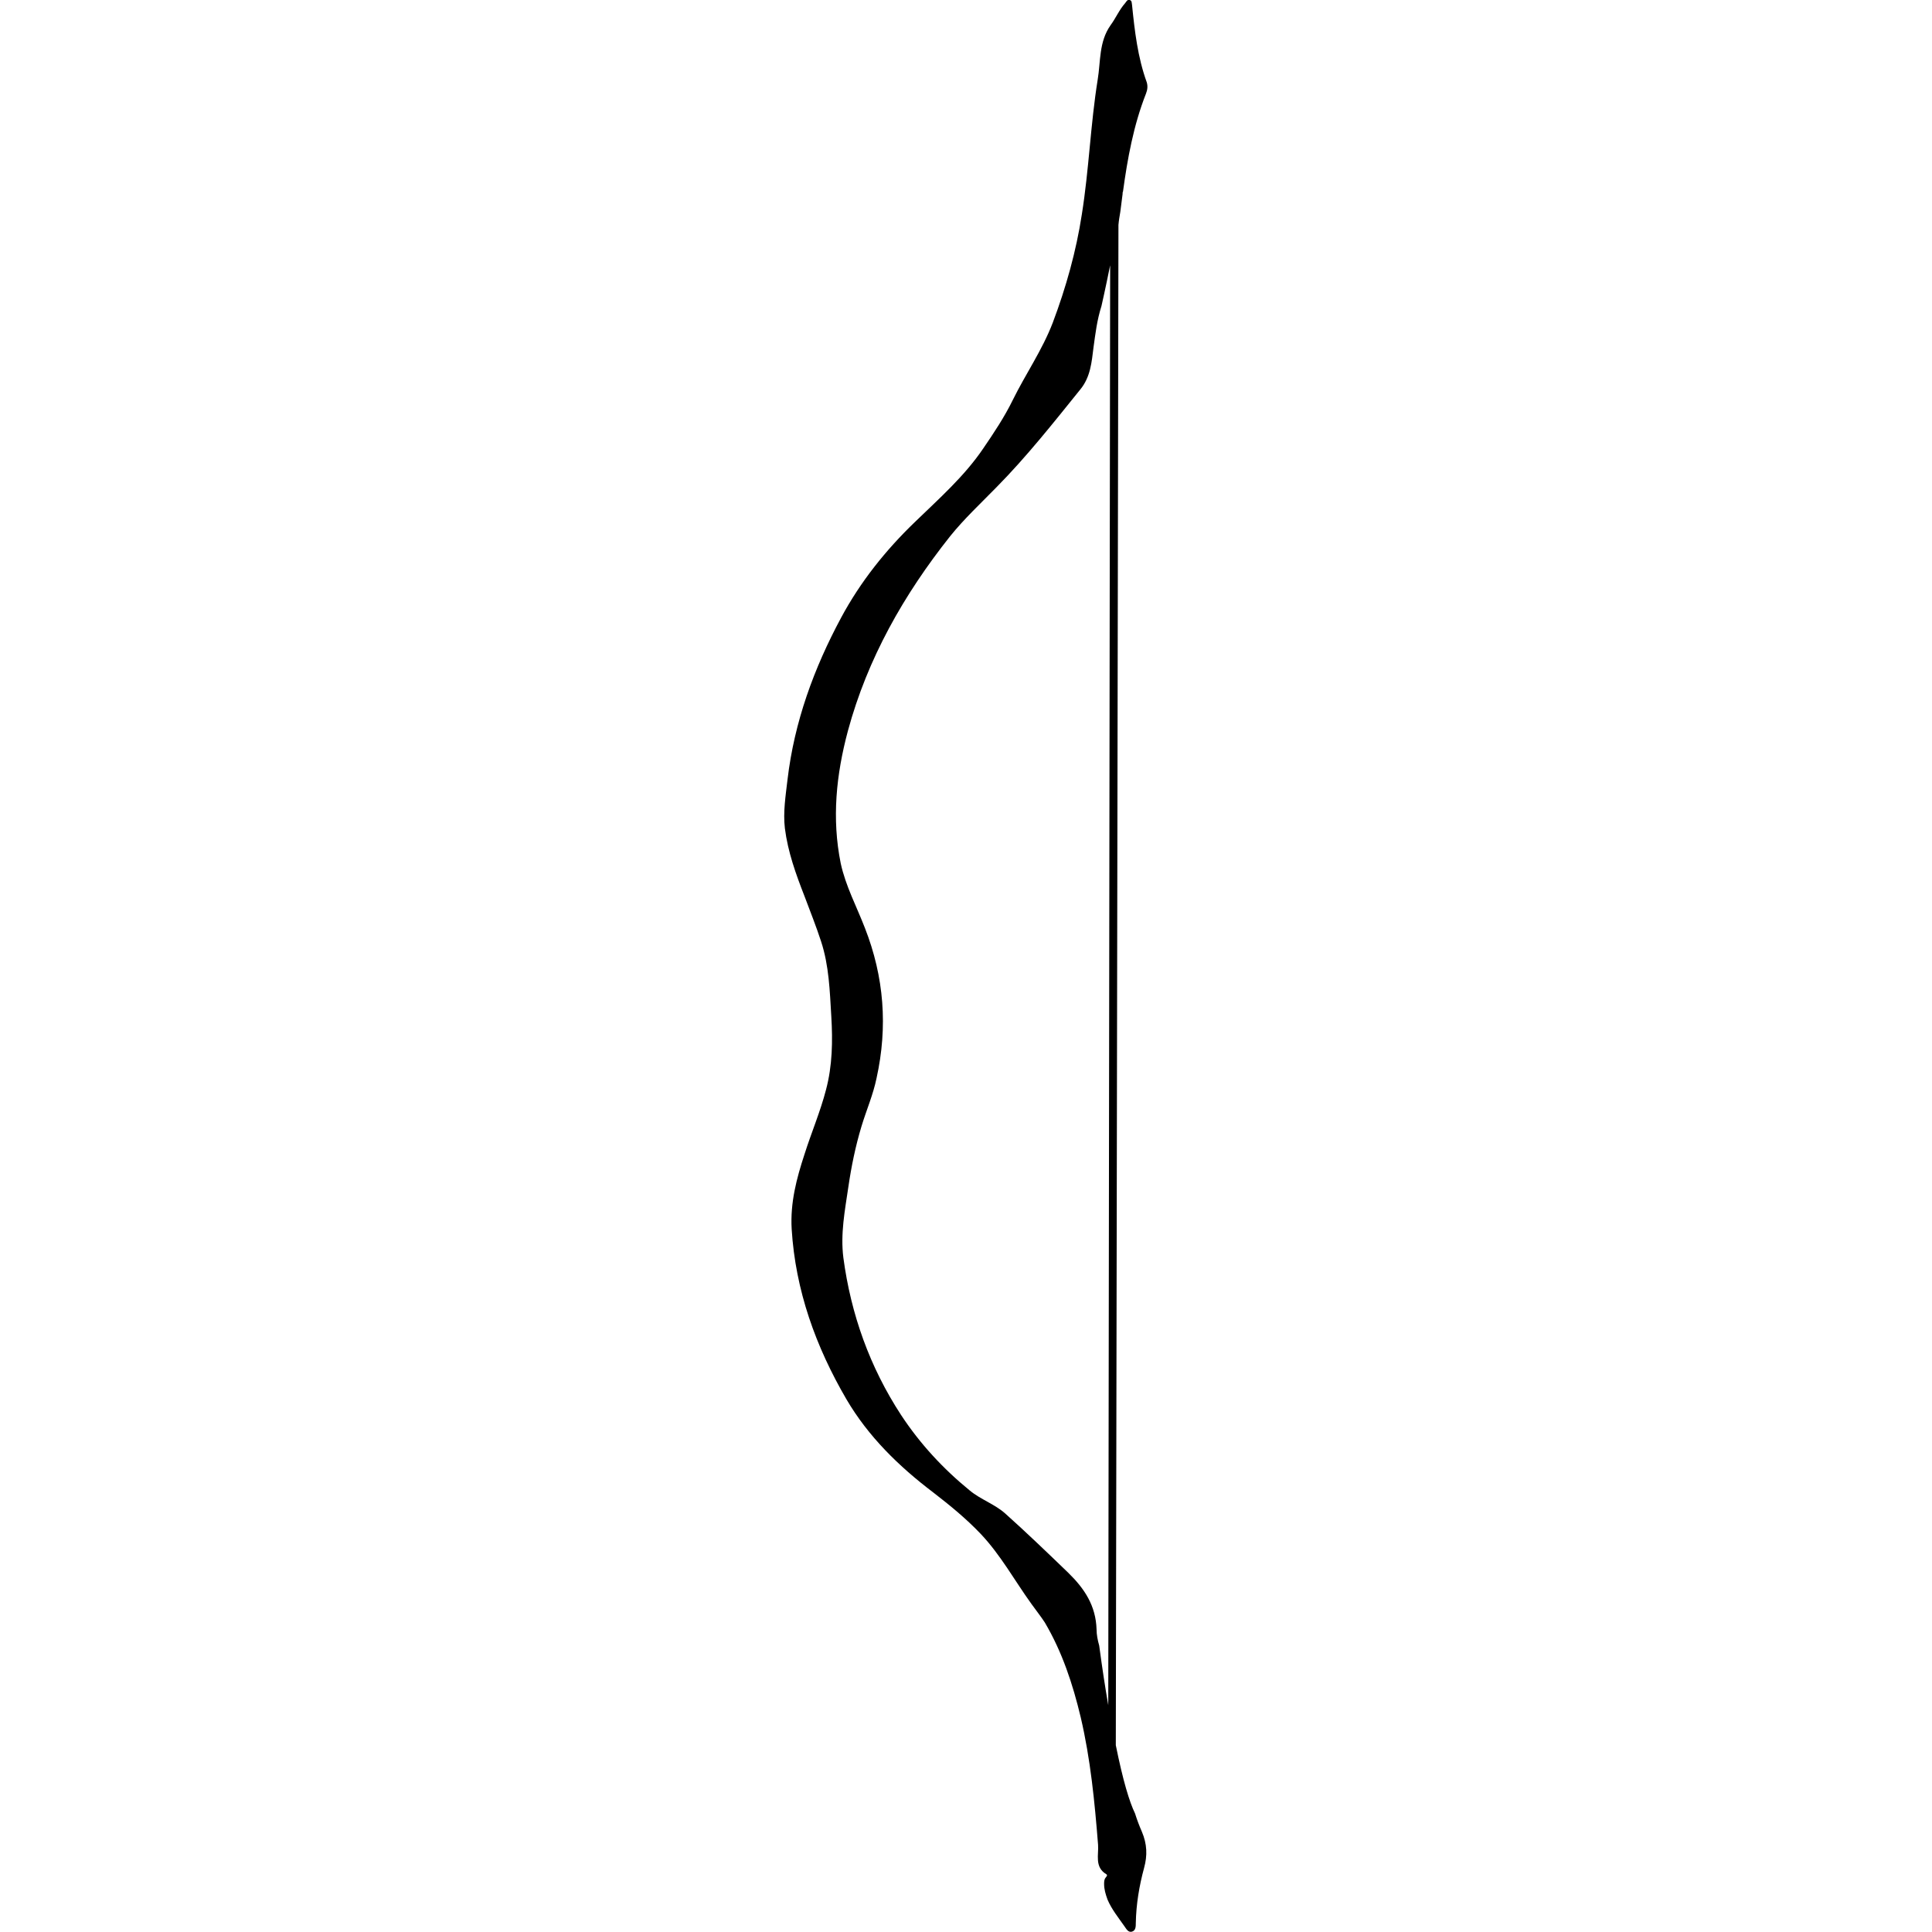 <?xml version="1.0" encoding="utf-8"?>
<!-- Generator: Adobe Illustrator 19.0.0, SVG Export Plug-In . SVG Version: 6.00 Build 0)  -->
<svg version="1.1" id="Ebene_1" xmlns="http://www.w3.org/2000/svg" xmlns:xlink="http://www.w3.org/1999/xlink" x="0px" y="0px"
	 viewBox="0 0 512 512" style="enable-background:new 0 0 512 512;" xml:space="preserve">
<path d="M296.9,56.1c0.2-1.6,0.4-3.1,0.6-4.7c0,0,0,0,0-0.1c0-0.2,0-0.4,0.1-0.5c1.2-8.8,2.8-17.6,6.1-26c0.4-1,0.5-2,0.2-3
	c-2.4-6.6-3.2-13.6-3.9-20.5c-0.1-0.5,0-1.1-0.6-1.3c-0.6-0.2-0.9,0.4-1.2,0.8c-1.6,1.8-2.5,4-3.9,5.9c-3.1,4.4-2.6,9.6-3.4,14.4
	c-1.9,11.8-2.3,23.8-4.2,35.7c-1.5,9.8-4.2,19.4-7.7,28.7c-2.8,7.3-7.2,13.6-10.6,20.5c-2.2,4.5-5,8.7-7.8,12.8
	c-5,7.4-11.7,13.3-18.1,19.5c-7.8,7.5-14.5,15.9-19.6,25.4c-7.2,13.4-12.4,27.6-14.2,42.9c-0.5,4.3-1.2,8.6-0.7,12.9
	c0.8,6.3,2.9,12.1,5.2,18c1.5,4,3.1,8,4.4,12c2.1,6.4,2.3,13.1,2.7,19.8c0.4,6.6,0.3,13.1-1.4,19.5c-1.5,5.8-3.9,11.4-5.7,17.1
	c-2.1,6.4-3.8,12.8-3.4,19.8c1,16.3,6.4,31.2,14.5,45.1c5.8,9.9,13.9,17.8,23,24.7c4.4,3.4,8.7,6.9,12.6,11
	c5.3,5.6,9,12.4,13.4,18.5c1.2,1.7,2.5,3.3,3.6,5c4.6,7.8,7.4,16.3,9.5,25.1c2.6,11.1,3.7,22.4,4.6,33.8c0.2,2.6-1,5.9,2.2,7.8
	c0.4,0.3,0,0.6-0.2,0.9c-0.4,0.5-0.4,1.1-0.4,1.7c0,1.4,0.4,2.7,0.9,4.1c1.1,2.6,2.9,4.8,4.5,7.1c0.5,0.7,1,1.7,2,1.4
	c1-0.3,1-1.4,1-2.3c0.1-5,0.9-9.8,2.2-14.6c0.9-3.3,0.8-6.3-0.6-9.6c-0.7-1.6-1.3-3.2-1.8-4.8c-1.5-3.1-3.2-8.7-5.1-18.1l0.7-402.9
	C296.5,58.4,296.7,57.3,296.9,56.1z M293.7,451.9c-0.8-4.6-1.6-9.8-2.4-15.8c0,0,0,0,0,0c-0.4-1.4-0.7-2.9-0.7-4.3
	c-0.2-6.3-3.2-10.8-7.5-15c-5.5-5.3-11-10.6-16.7-15.7c-2.8-2.5-6.5-3.7-9.4-6.1c-7.1-5.8-13.2-12.4-18.2-20
	c-8.3-12.7-13.3-26.7-15.3-41.7c-0.8-6.3,0.4-12.5,1.3-18.6c0.8-5.5,1.9-10.9,3.5-16.2c1.3-4.3,3.1-8.4,4-12.8
	c3-13.6,2-26.8-3.1-39.8c-2.2-5.7-5.1-11.1-6.4-17.1c-2.4-11.9-1.2-23.5,1.9-35.1c5.2-19.2,14.8-36.1,27.1-51.6
	c3.7-4.6,8.1-8.7,12.3-13c8-8.1,15.1-17.1,22.2-25.9c2.7-3.3,3-7.2,3.5-11.2c0.5-3.6,0.9-7.1,2.1-10.9c0,0,0,0,0,0s1.1-4.8,2.3-10.8
	L293.7,451.9z"/>
</svg>
